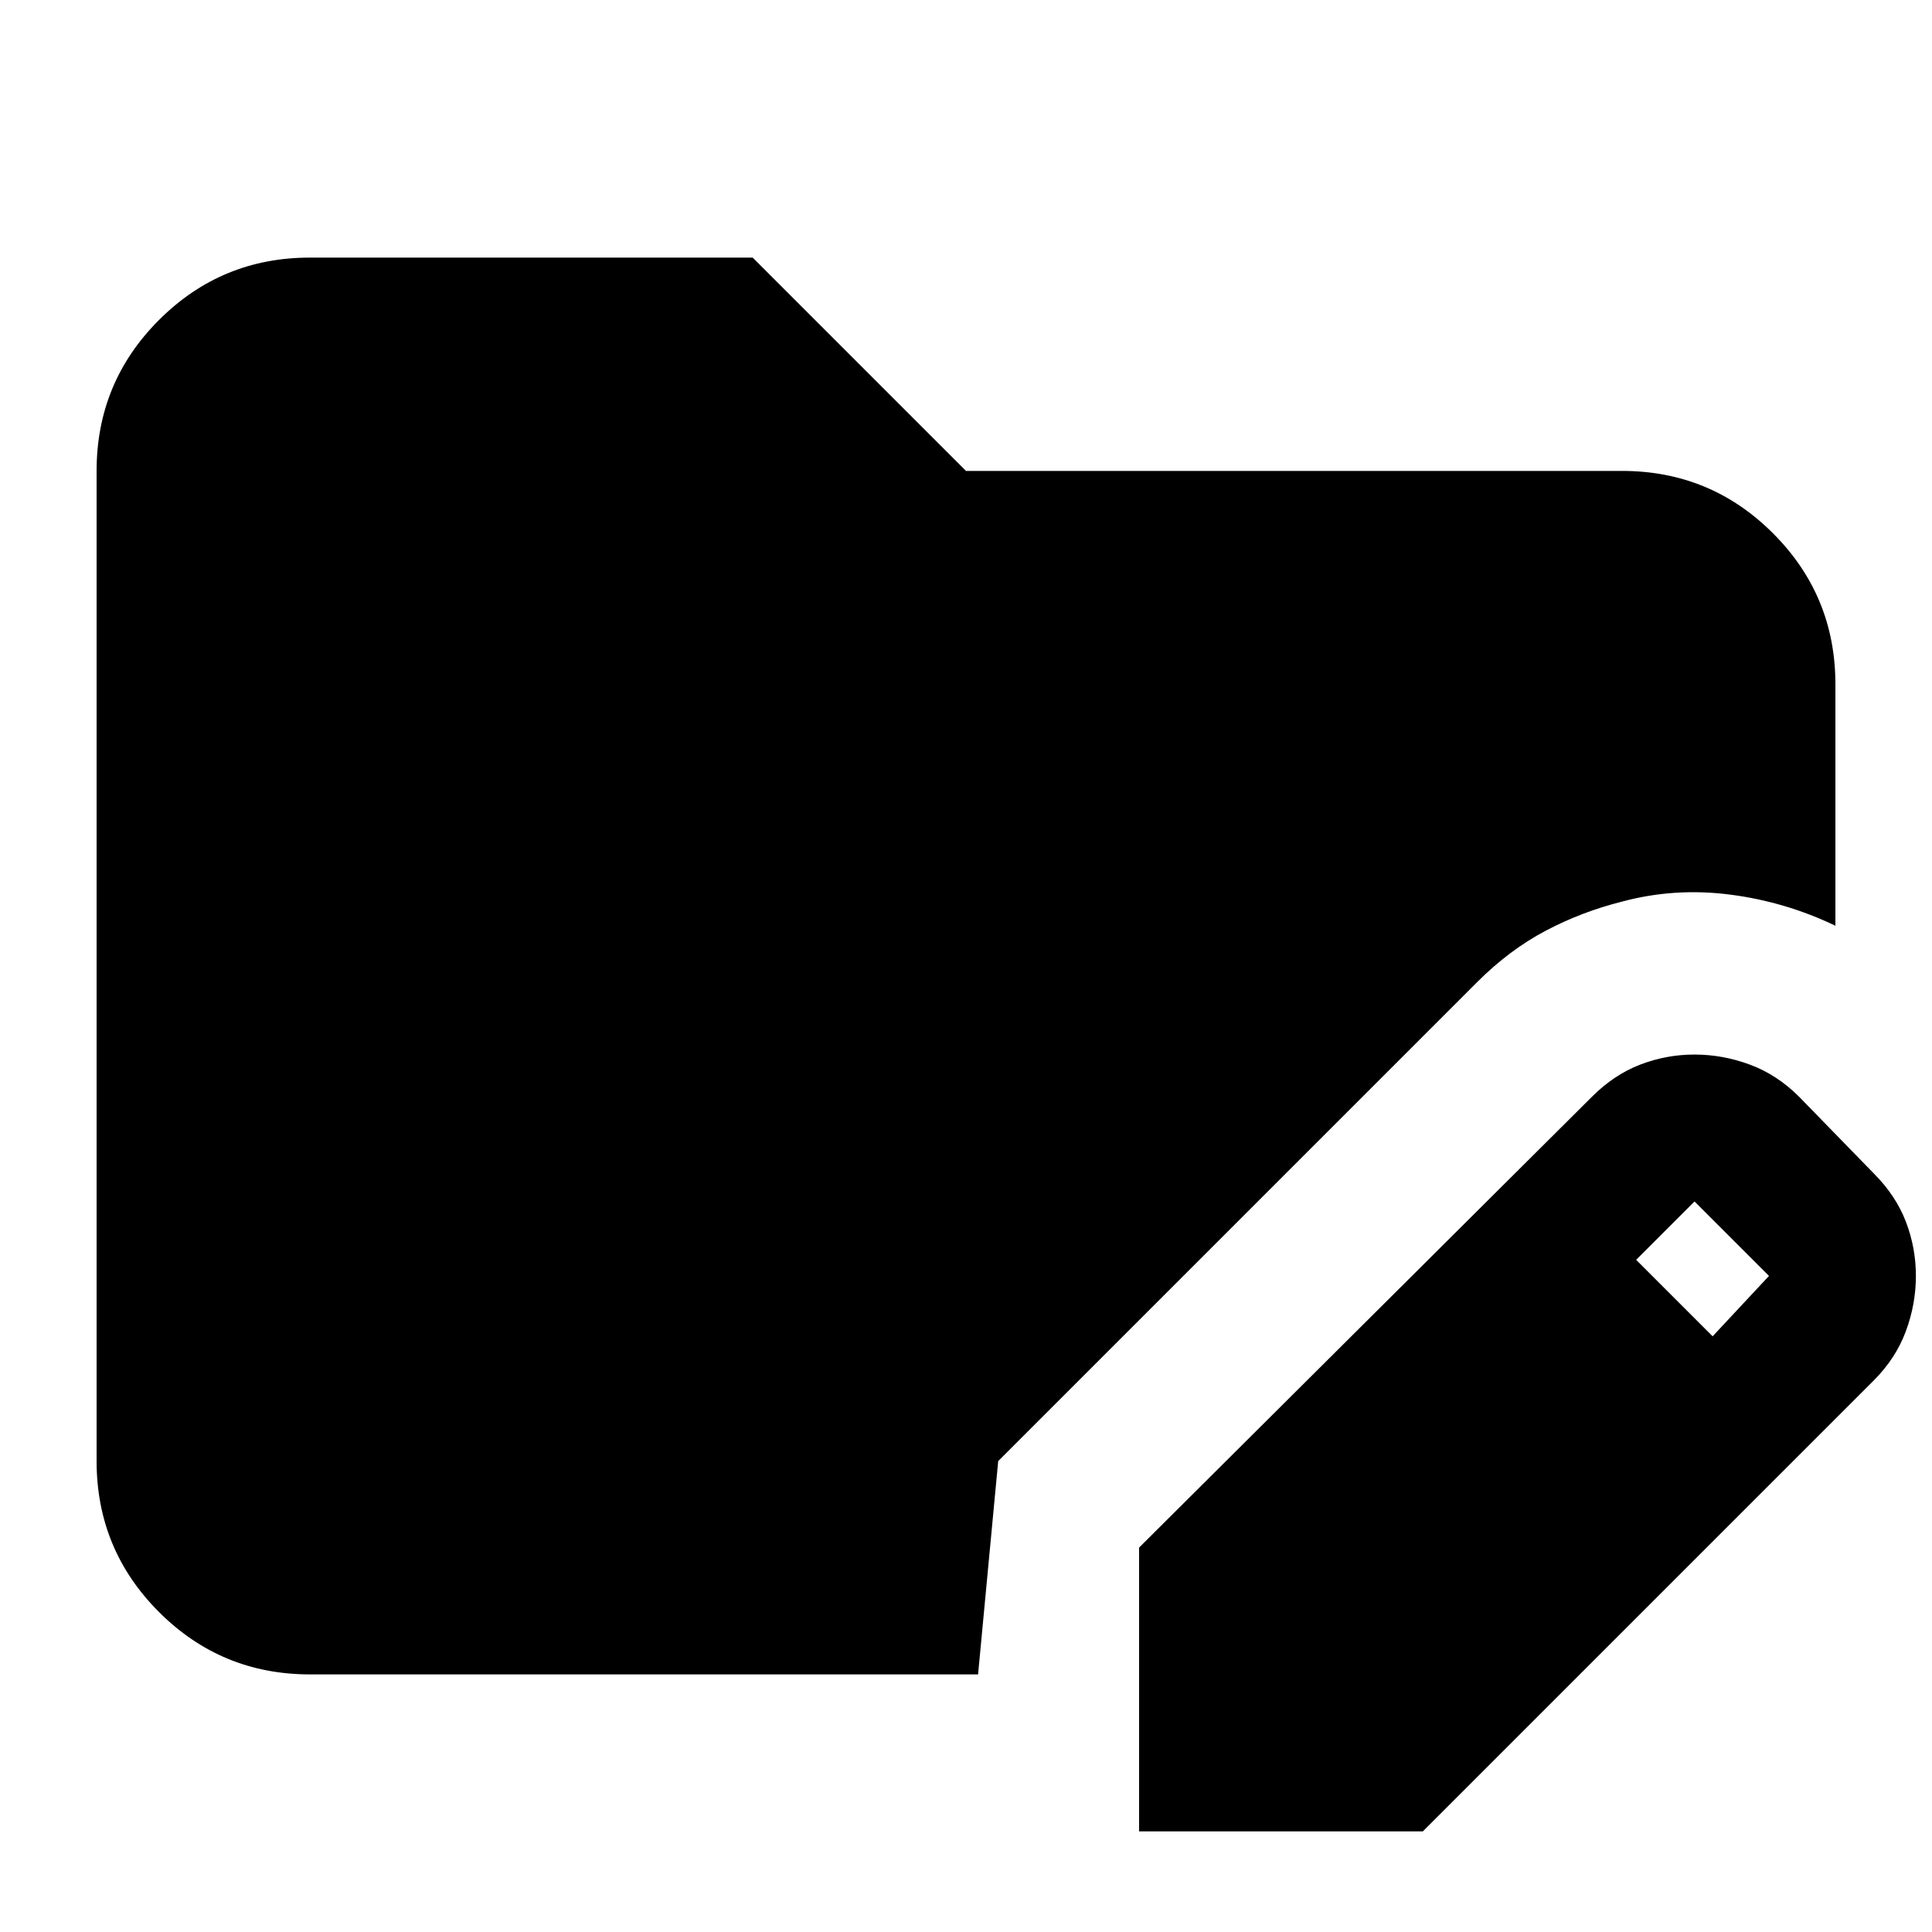 <svg xmlns="http://www.w3.org/2000/svg" height="24" viewBox="0 -960 960 960" width="24"><path d="M566-50v-141l225-224q11-11 24-16t27-5q14 0 27.5 5t24.5 16l37 38q11 11 16 24t5 27q0 14-5 27.5T931-274L707-50H566Zm285-246 28-30-37-37-29 29 38 38ZM154-128q-44 0-75-31t-31-75v-492q0-44 31-75t75-31h220l106 106h326q44 0 75 31t31 75v120q-25-12-52.5-15.5T806-512q-20 5-38 14.5T734-472L496-234l-10 106H154Z"/></svg>